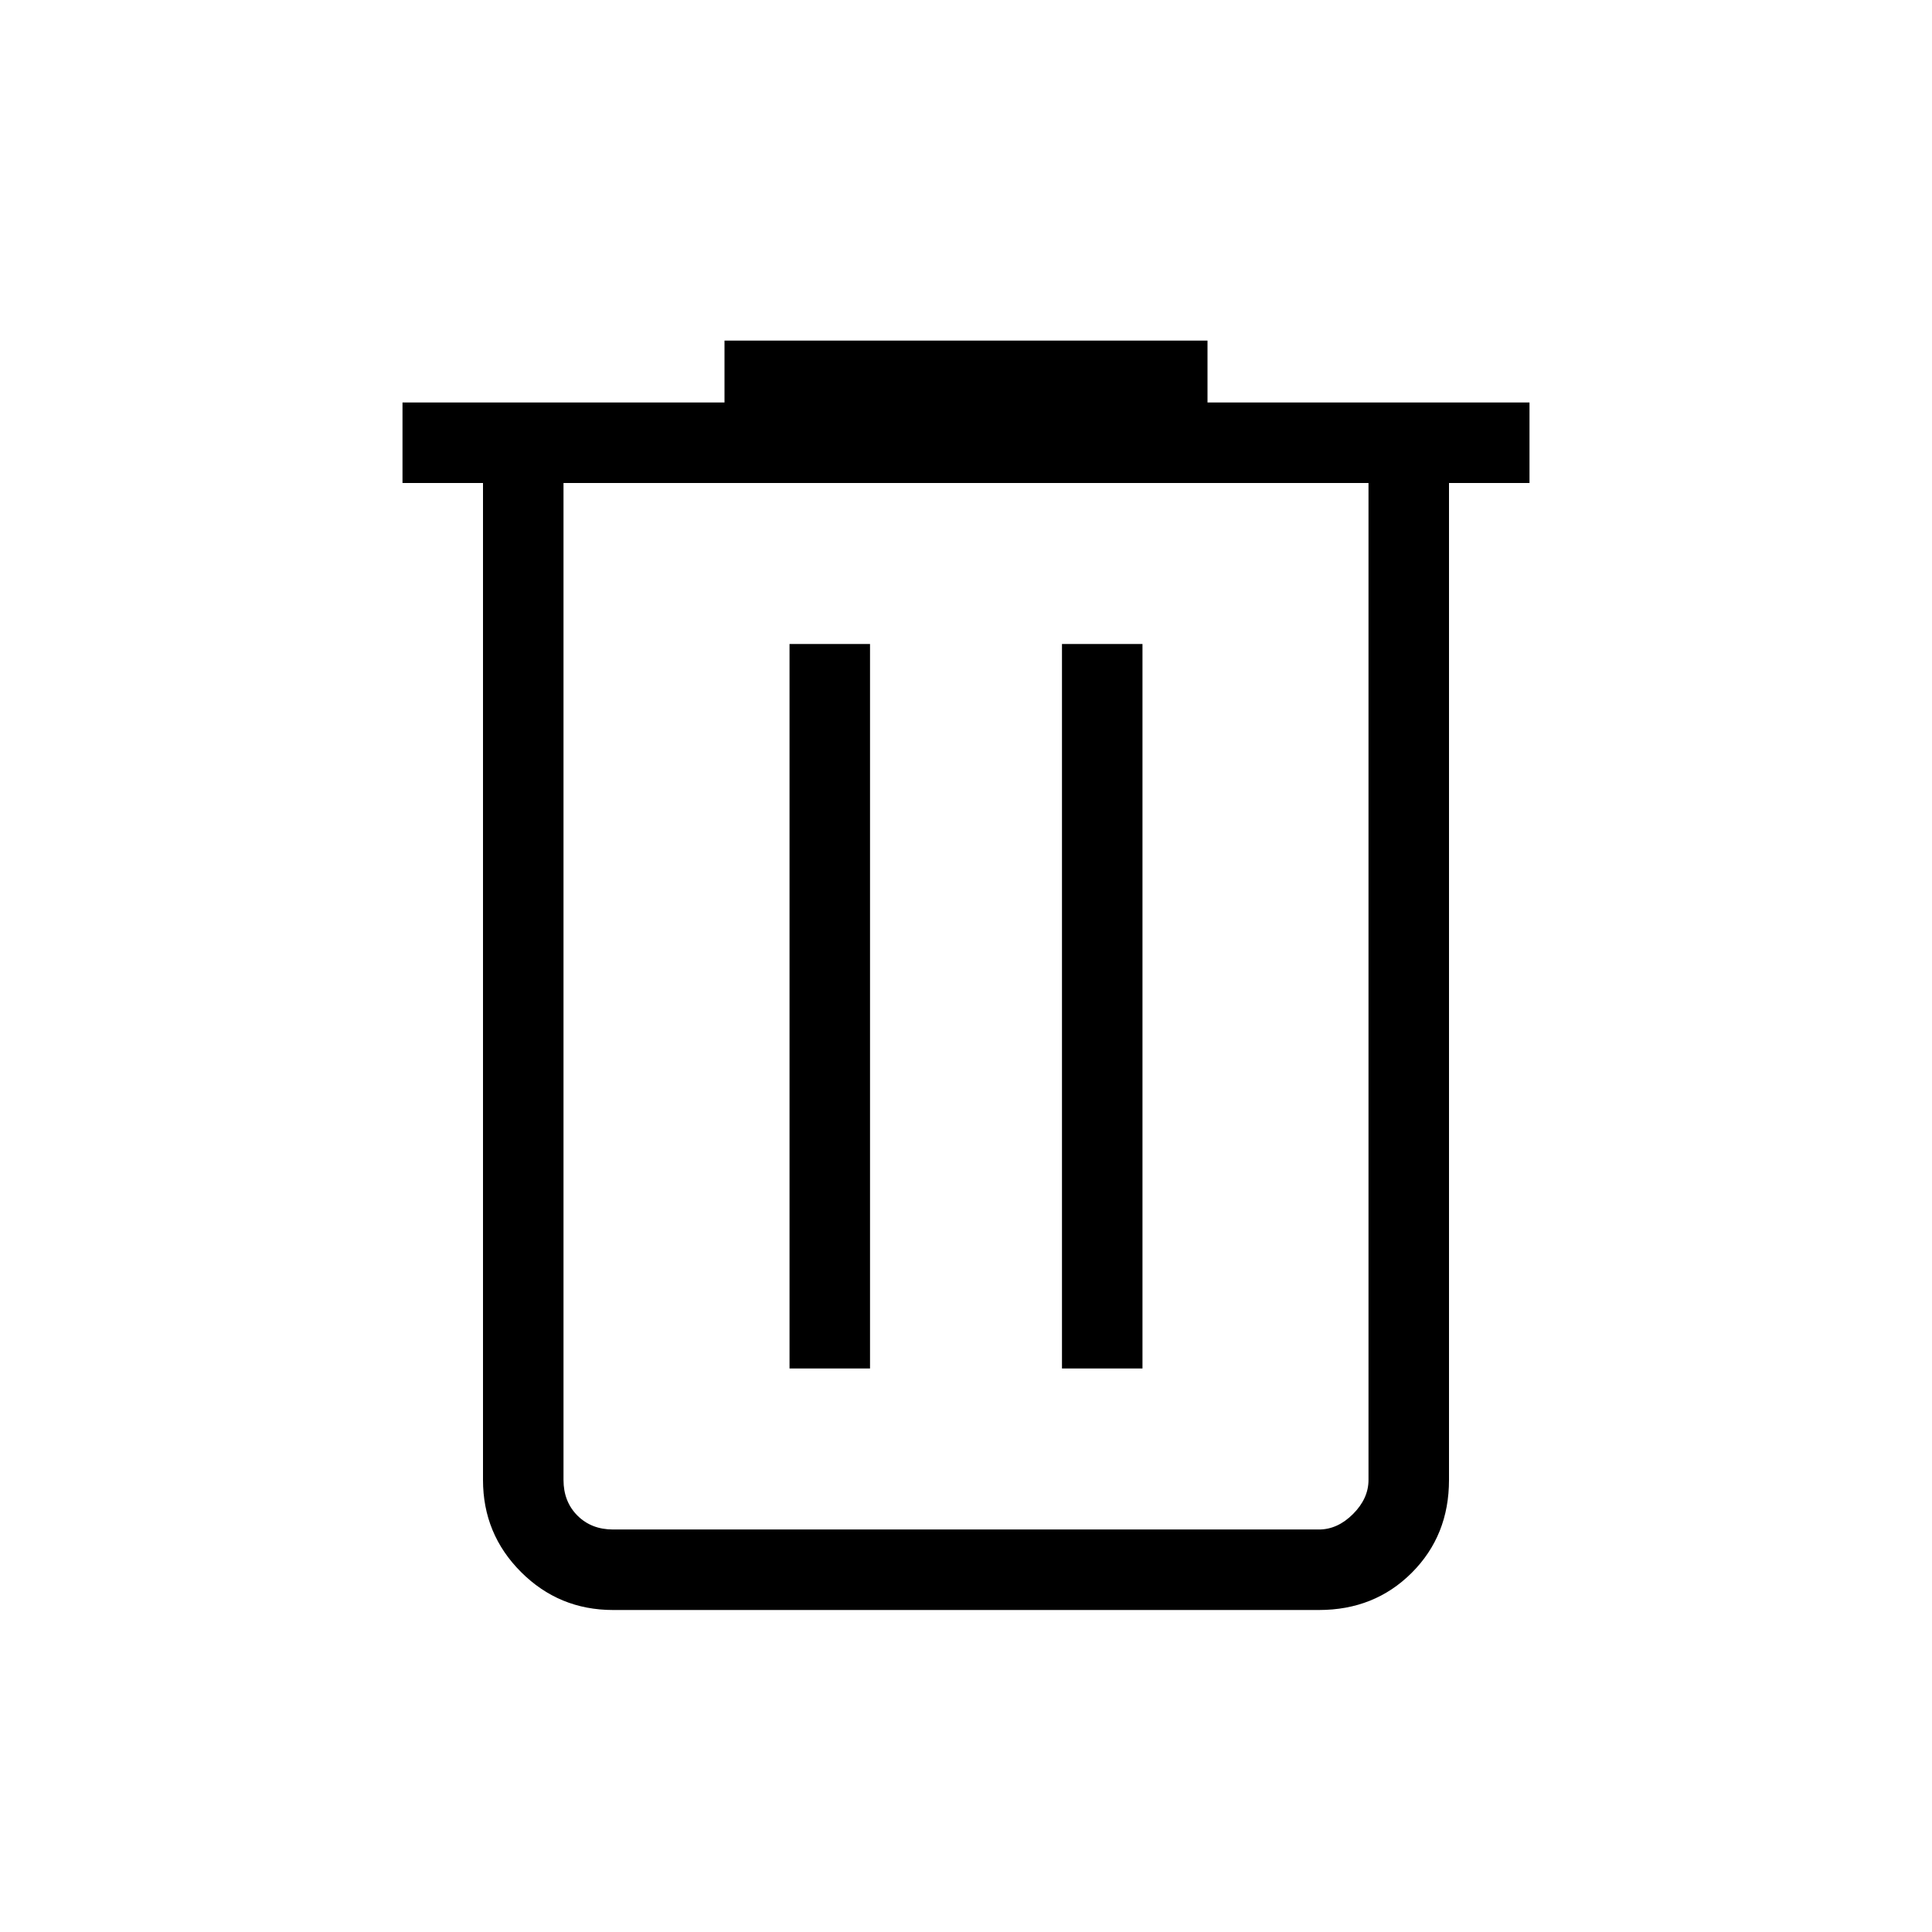 <svg xmlns="http://www.w3.org/2000/svg" height="28px" viewBox="0 -960 960 960" width="28px" fill="#000000"><path d="M304.62-160q-26.85 0-45.74-18.88Q240-197.77 240-224.62V-720h-40v-40h160v-30.77h240V-760h160v40h-40v495.38q0 27.62-18.5 46.12Q683-160 655.38-160H304.62ZM680-720H280v495.38q0 10.77 6.92 17.7 6.93 6.92 17.7 6.92h350.76q9.24 0 16.93-7.69 7.69-7.69 7.69-16.93V-720ZM392.31-280h40v-360h-40v360Zm135.38 0h40v-360h-40v360ZM280-720v520-520Z"/></svg>